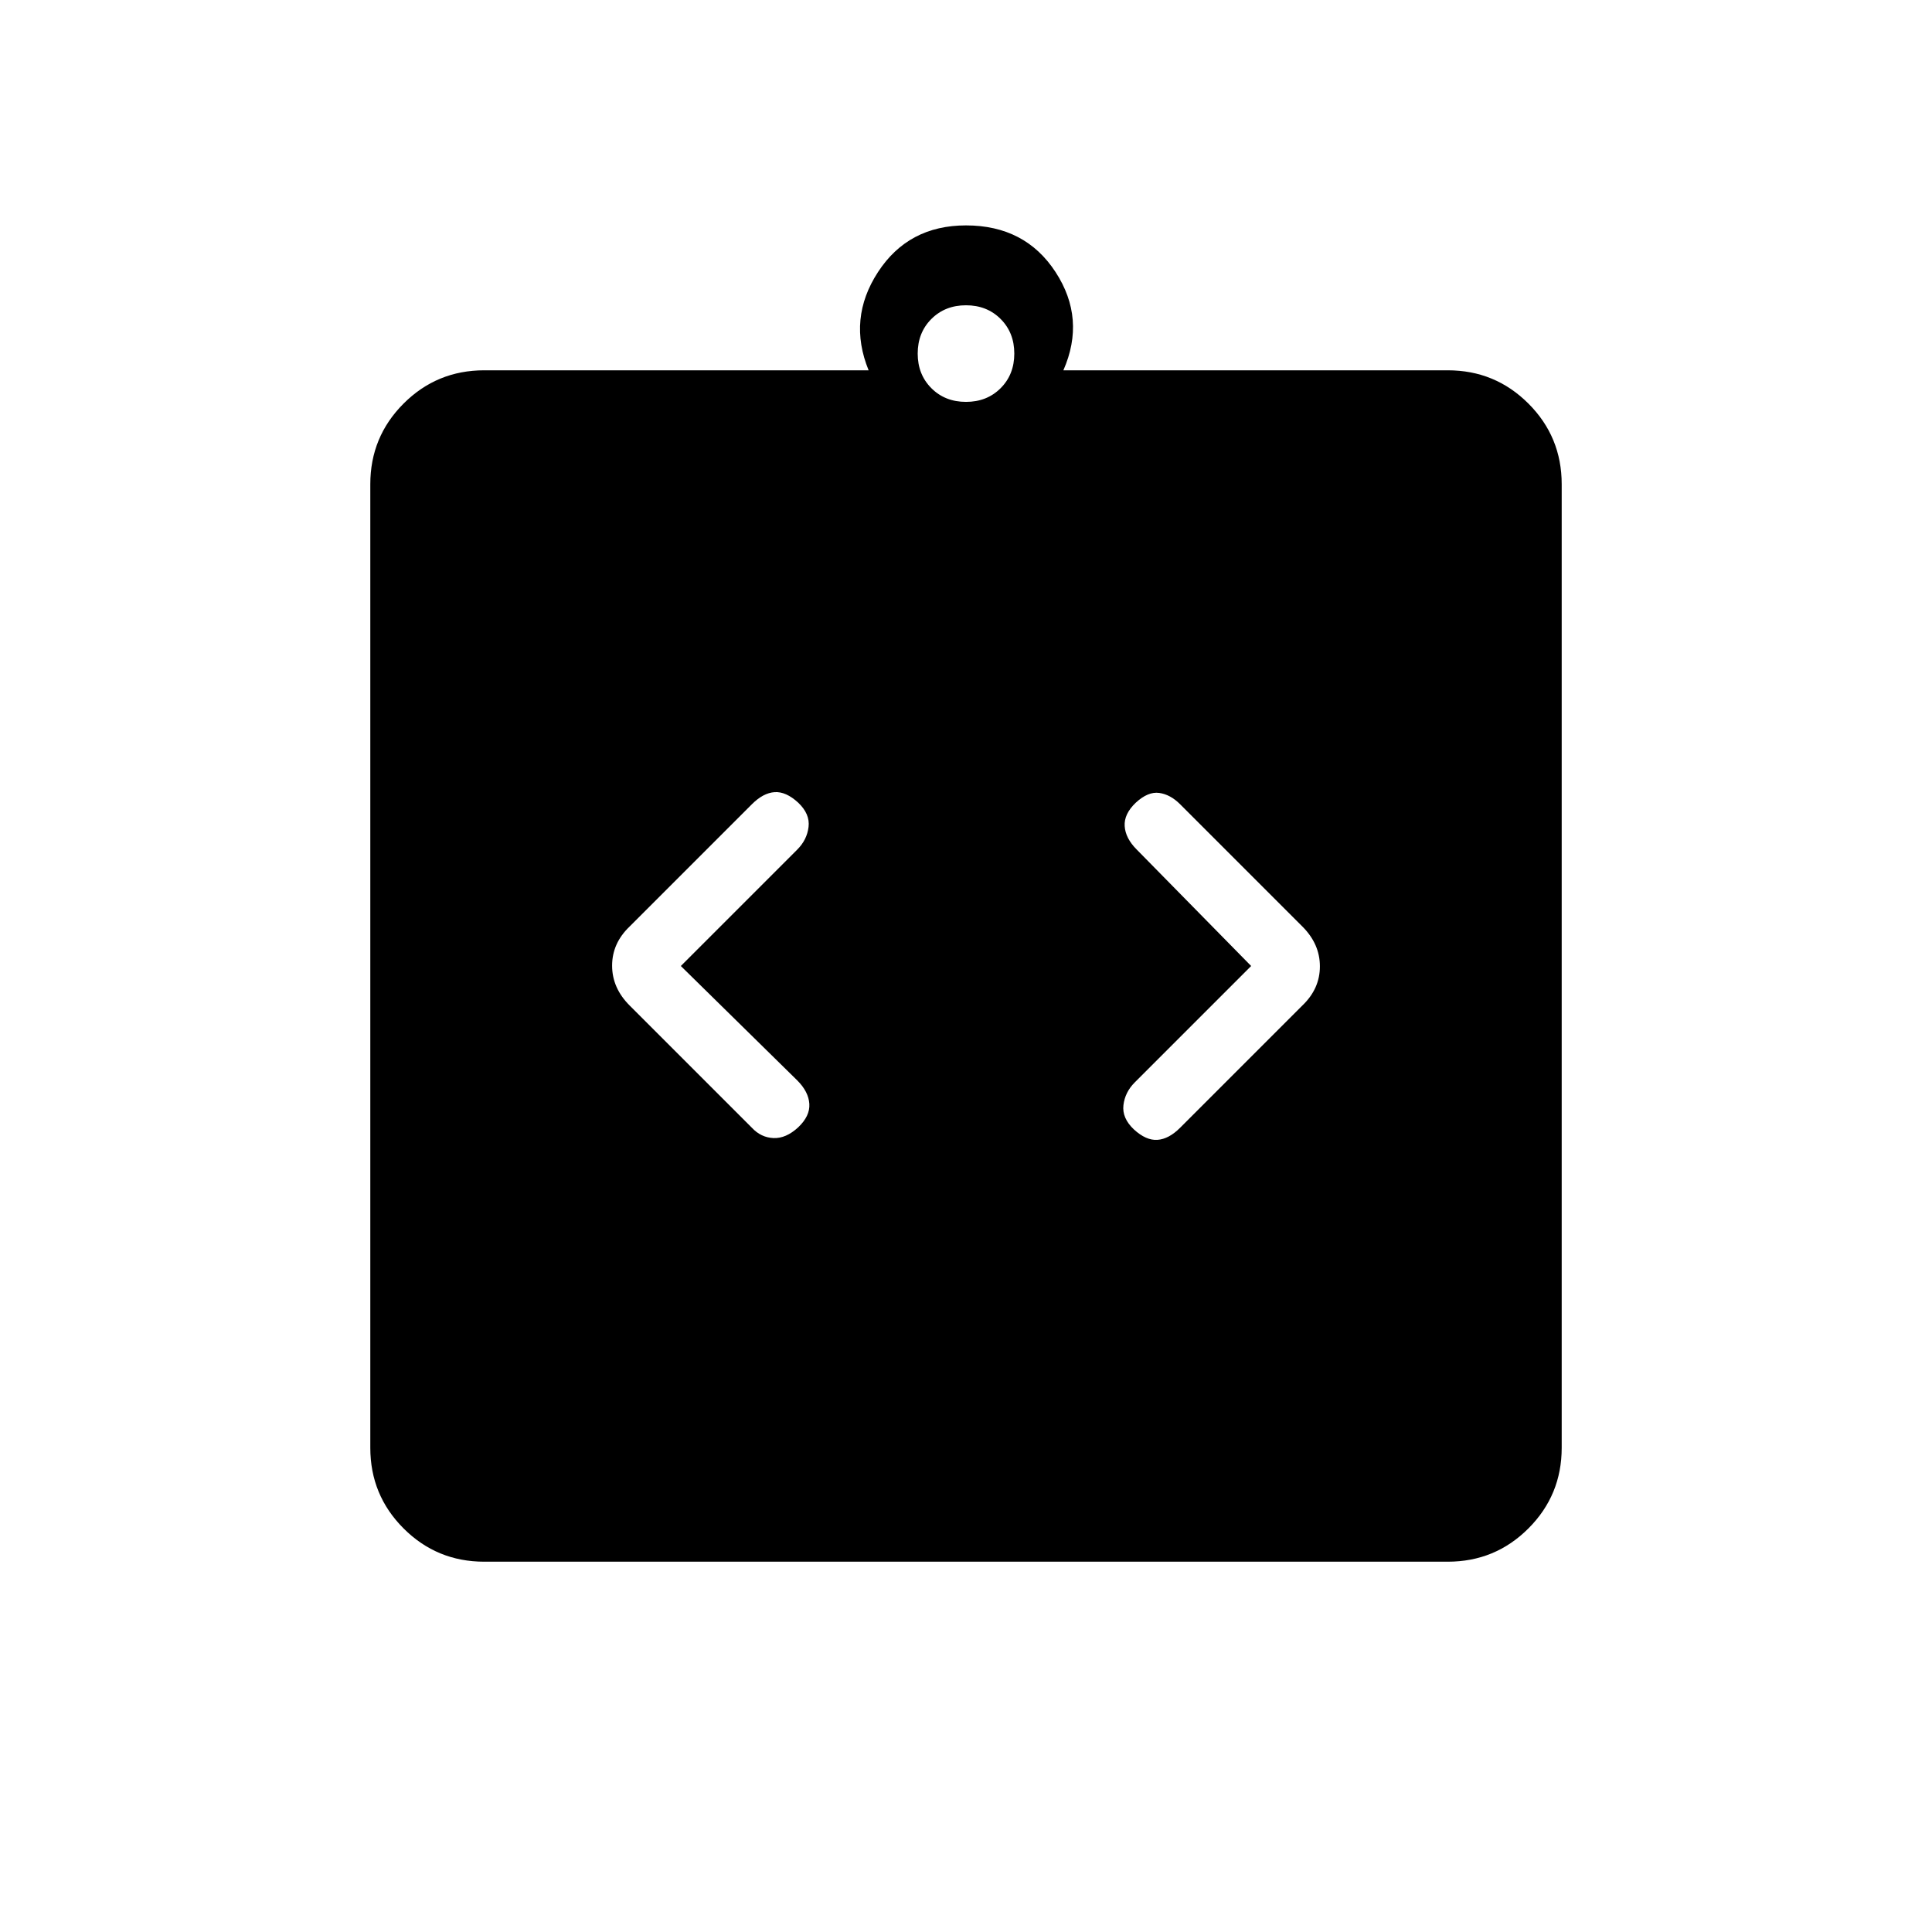 <svg xmlns="http://www.w3.org/2000/svg" height="20" viewBox="0 -960 960 960" width="20"><path d="m338.308-480 57.846-57.846q4.846-4.846 5.615-11.269.77-6.424-5.137-12.039-6.093-5.615-11.747-5.231-5.654.385-11.27 6l-60.769 60.77q-8.692 8.328-8.692 19.433t8.692 19.797l60.769 60.77q4.513 4.846 10.718 5.115 6.206.269 12.299-5.346 5.907-5.615 5.522-11.654-.385-6.039-6-11.654L338.308-480Zm283.384 0-57.846 57.846q-4.846 4.846-5.615 11.269-.77 6.424 5.137 12.039 6.093 5.615 11.747 5.231 5.654-.385 11.27-6l60.769-60.77q8.692-8.328 8.692-19.433t-8.692-19.797l-60.769-60.77Q581.539-565.231 576-566q-5.539-.769-11.632 4.846-5.907 5.615-5.522 11.654.385 6.039 6 11.654L621.692-480ZM240.615-184q-23.546 0-40.081-16.534Q184-217.069 184-240.615v-478.77q0-23.546 16.534-40.081Q217.069-776 240.615-776h191q-10.461-25.616 4.654-48.808Q451.385-848 480-848q29.385 0 44.5 23.192 15.116 23.192 3.885 48.808h191q23.546 0 40.081 16.534Q776-742.931 776-719.385v478.77q0 23.546-16.534 40.081Q742.931-184 719.385-184h-478.77ZM480-760.308q10.4 0 17.2-6.8 6.8-6.8 6.8-17.2 0-10.4-6.8-17.2-6.8-6.8-17.2-6.8-10.4 0-17.2 6.8-6.8 6.8-6.8 17.2 0 10.4 6.8 17.2 6.8 6.8 17.2 6.8Z"/></svg>